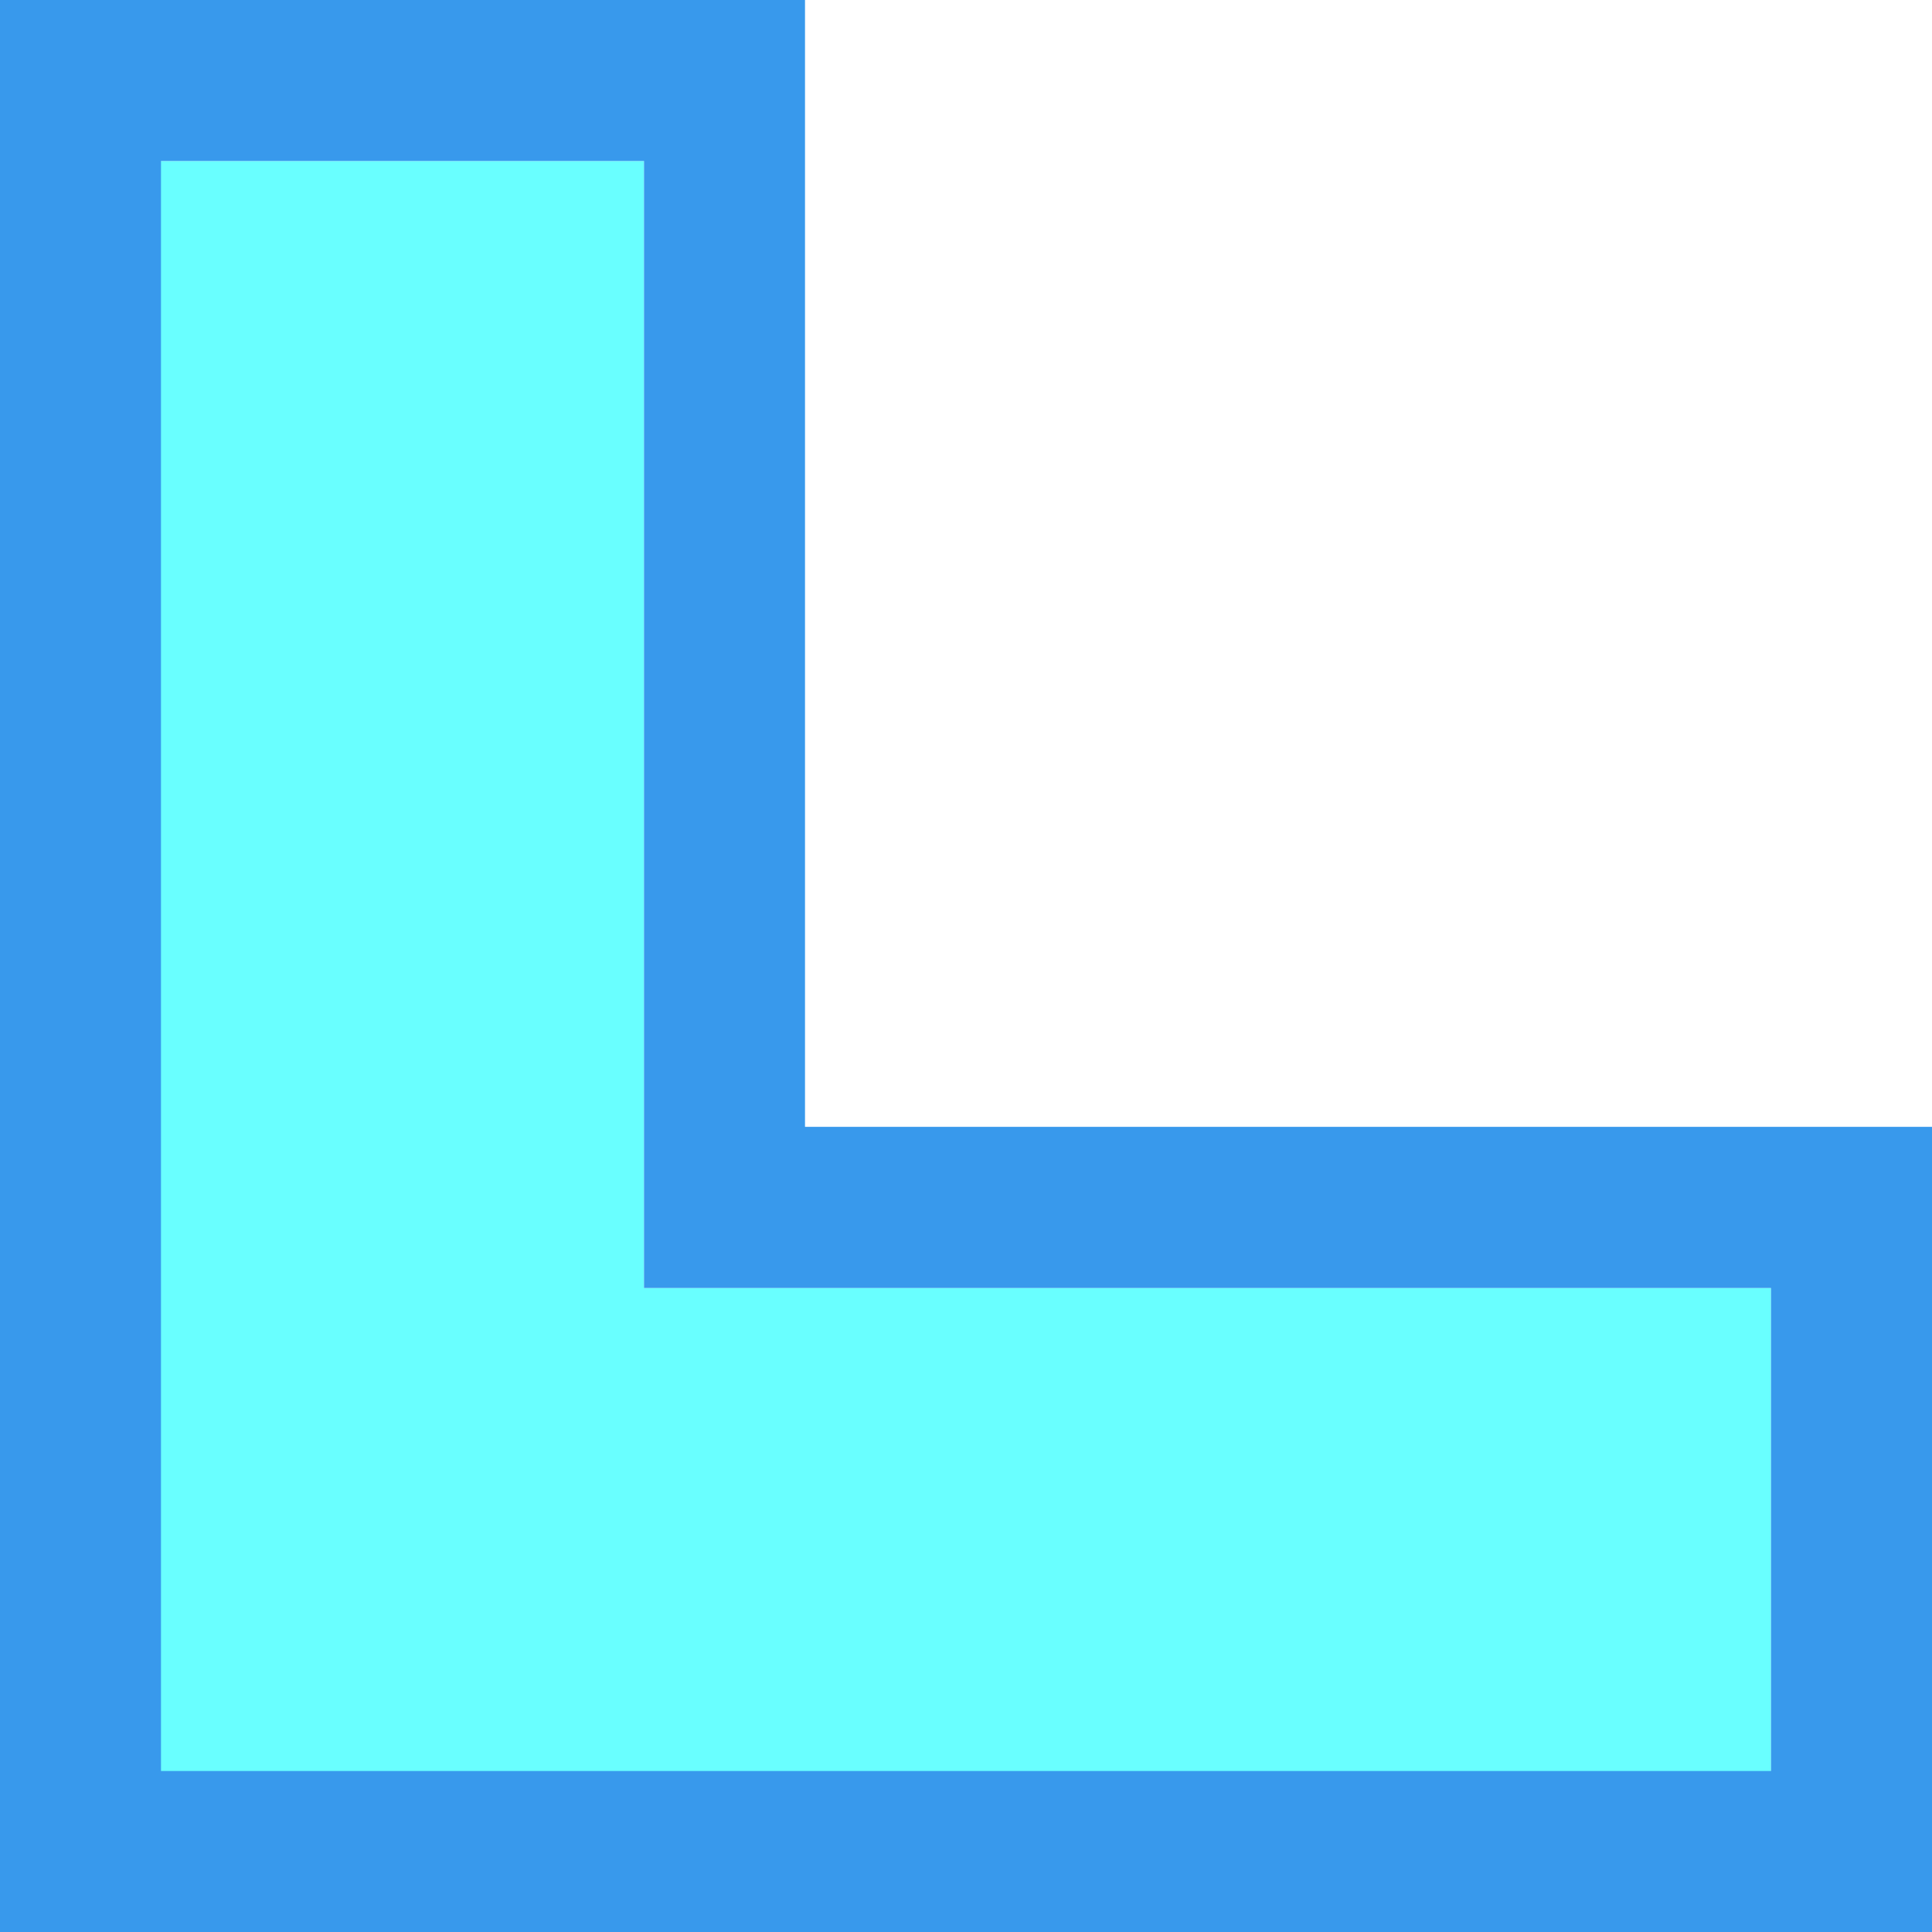 <?xml version="1.0" encoding="UTF-8" standalone="no"?>
<svg width="12px" height="12px" viewBox="0 0 12 12" version="1.1" xmlns="http://www.w3.org/2000/svg" xmlns:xlink="http://www.w3.org/1999/xlink" xmlns:sketch="http://www.bohemiancoding.com/sketch/ns">
    <!-- Generator: Sketch 3.4 (15575) - http://www.bohemiancoding.com/sketch -->
    <title>Corner</title>
    <desc>Created with Sketch.</desc>
    <defs></defs>
    <g id="Page-1" stroke="none" stroke-width="1" fill="none" fill-rule="evenodd" sketch:type="MSPage">
        <g id="Corner" sketch:type="MSArtboardGroup">
            <g id="Page-1" sketch:type="MSLayerGroup">
                <path d="M0,1 L0,12 L11,12 L11,8 L4,8 L4,1 L0,1 Z" id="Fill-1" fill="#69FFFF" sketch:type="MSShapeGroup"></path>
                <path d="M0,0 L0,6.999 L0,12 L5,12 L12,12 L12,6.999 L5,6.999 L5,0 L0,0 Z M1,6.999 L1,1 L4,1 L4,6.999 L4,8 L5,8 L11,8 L11,11 L5,11 L1,11 L1,6.999 Z" id="Fill-2" fill="#3899EC" sketch:type="MSShapeGroup"></path>
            </g>
        </g>
    </g>
</svg>